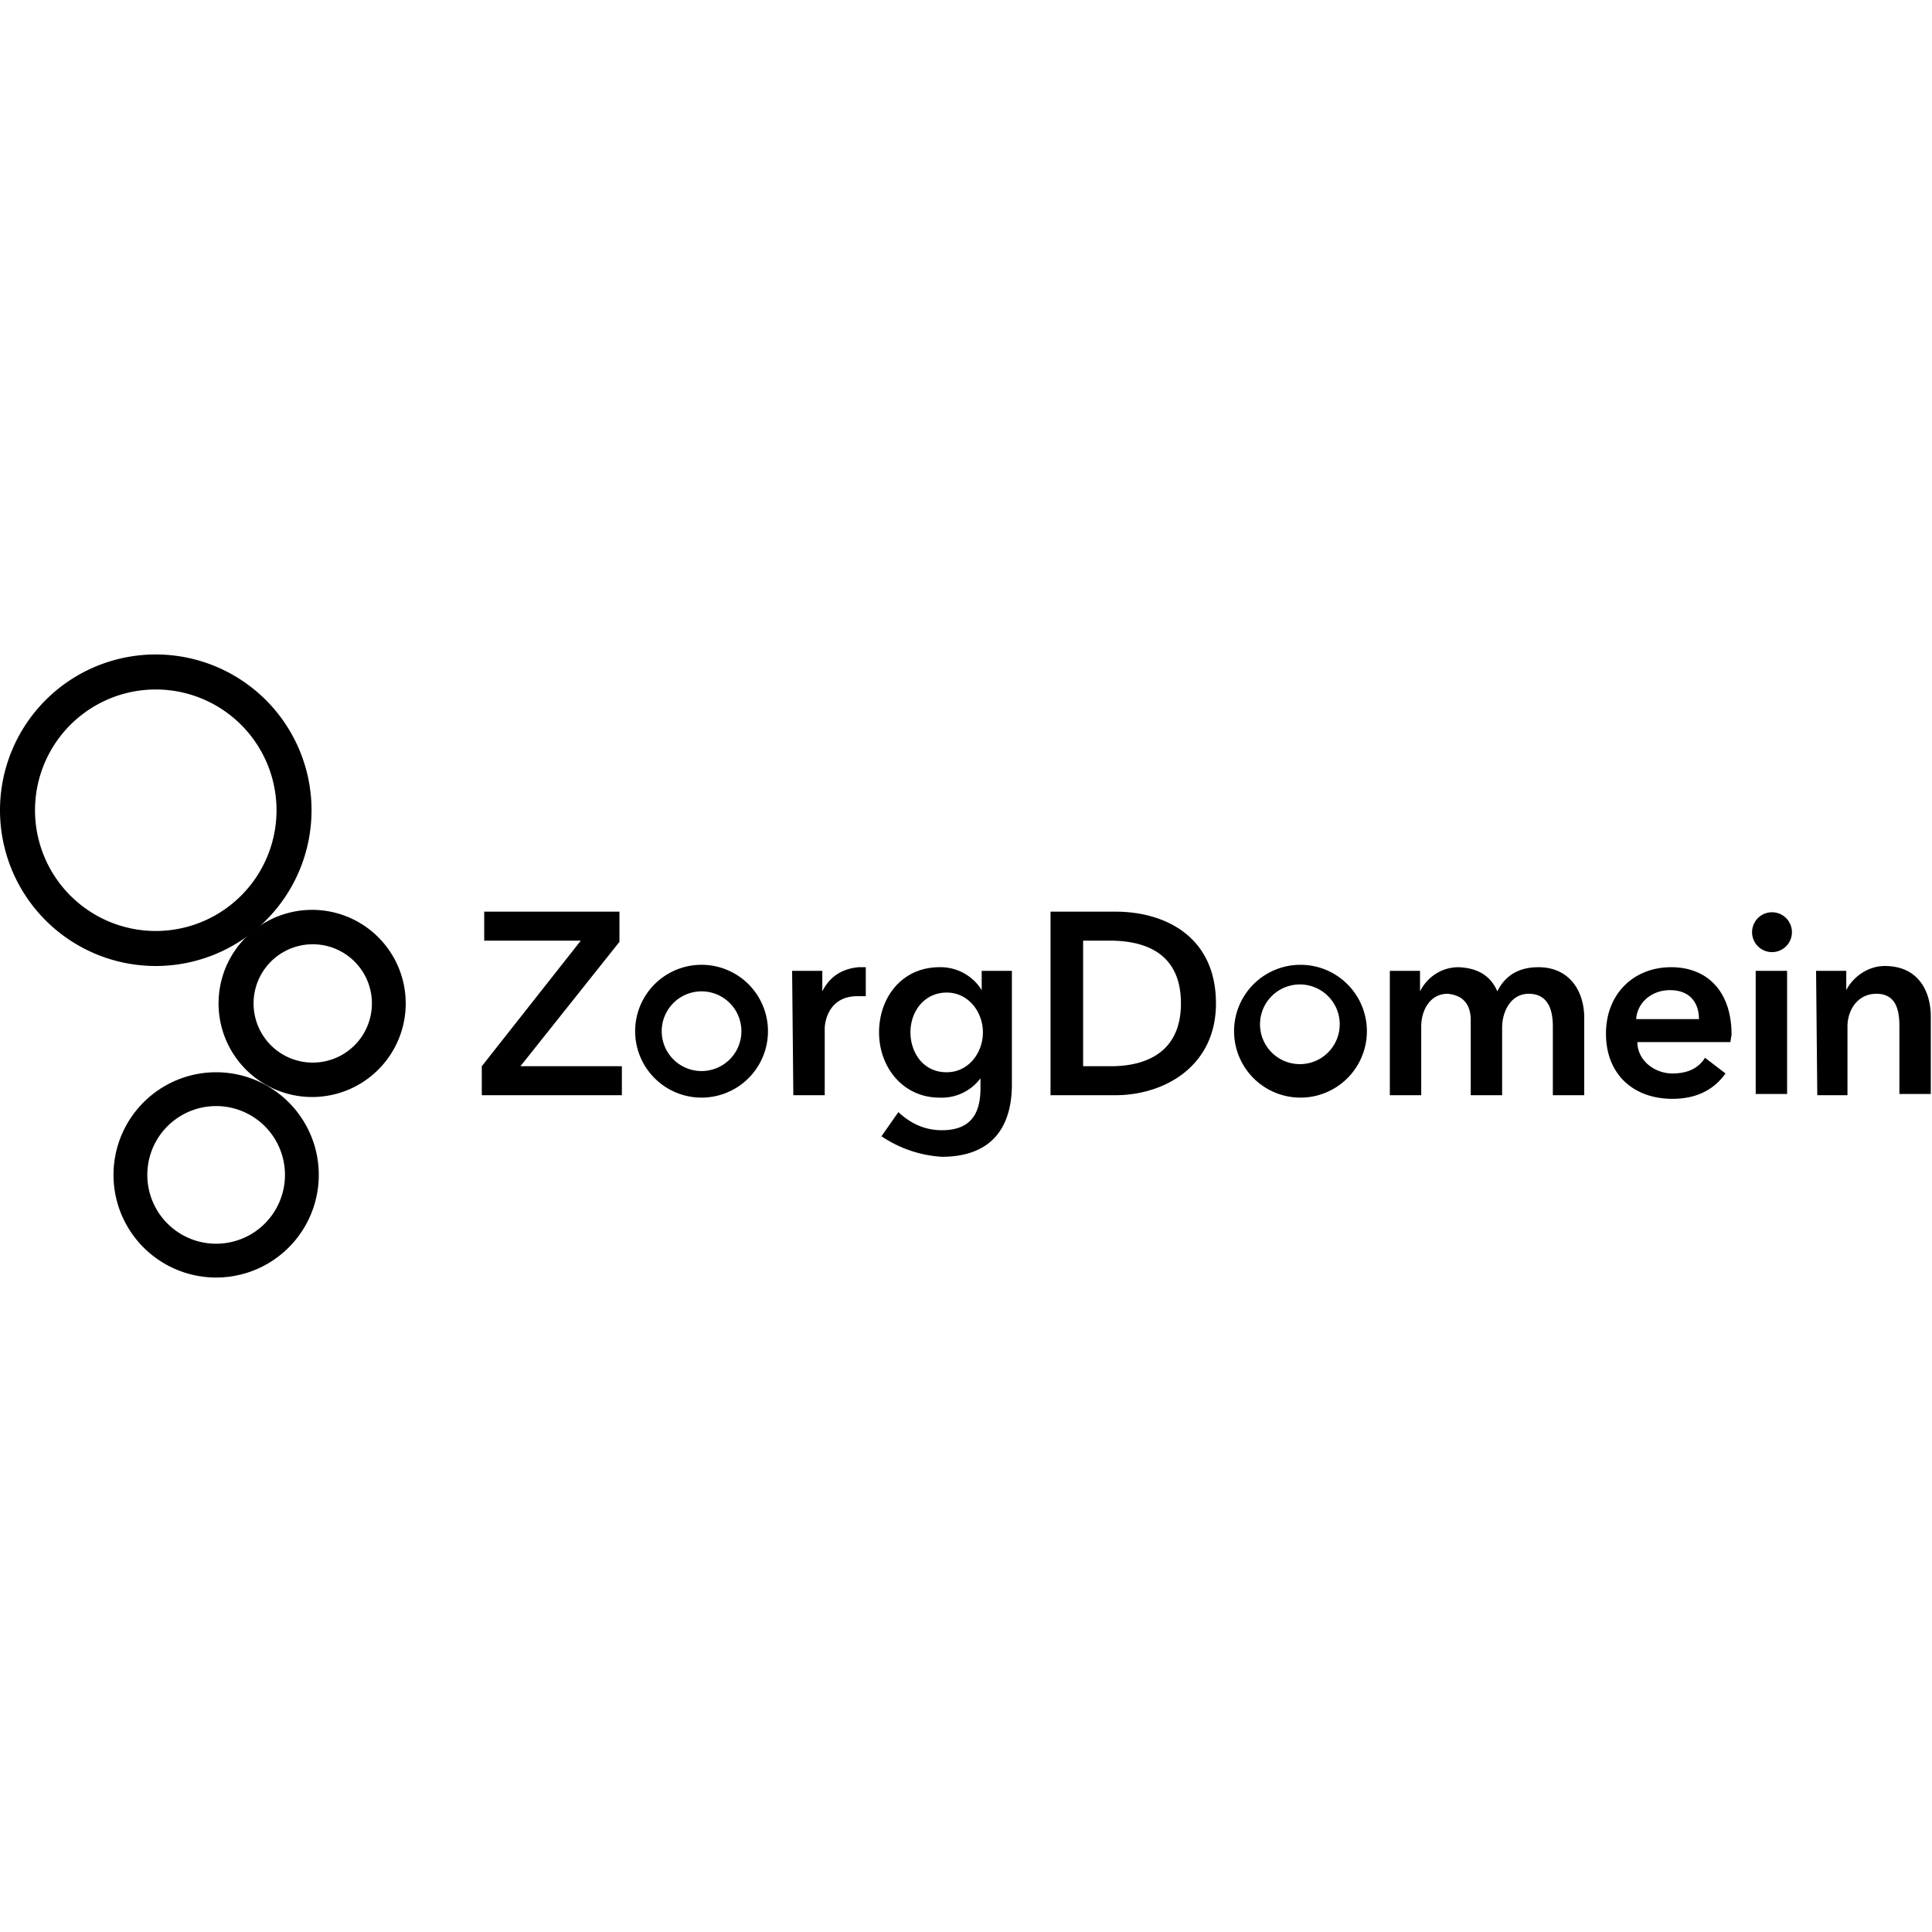 <svg class="nok-icon %s" height="16" width="16" fill="currentColor" xmlns="http://www.w3.org/2000/svg" viewBox="0 0 16 16"><g><path d="M2.58 6.71a1.29 1.29 0 1 1-2.58 0 1.29 1.29 0 0 1 2.58 0m-.29 0a1 1 0 1 0-2 0 1 1 0 0 0 2 0"/><path d="M3.36 8.31a.77.77 0 1 1-1.55 0 .77.77 0 0 1 1.55 0m-.28 0a.49.49 0 1 0-.98 0 .49.49 0 0 0 .98 0m-.44 1.42a.85.85 0 1 1-1.7 0 .85.85 0 0 1 1.7 0m-.28 0a.57.57 0 1 0-1.14 0 .57.57 0 0 0 1.14 0m1.63-.9.82-1.04h-.8v-.24h1.12v.25l-.82 1.03h.84v.24H3.99zm2.57-.79h.25v.17q.09-.18.3-.2h.06v.24H7.1c-.23 0-.27.2-.27.27v.55h-.26zm1.82 0v.94c0 .37-.18.6-.58.6a1 1 0 0 1-.5-.17l.14-.2q.16.15.36.15c.25 0 .32-.15.32-.35v-.08a.4.4 0 0 1-.34.16c-.3 0-.5-.25-.5-.54s.19-.54.5-.54a.4.4 0 0 1 .35.19v-.16zm-.84.51c0 .16.1.33.3.33.18 0 .3-.16.3-.33s-.12-.33-.3-.33-.3.15-.3.33m1.16-1h.54c.4 0 .83.2.83.76 0 .53-.44.76-.83.76H8.7zm.5 1.28c.27 0 .58-.1.58-.52s-.3-.52-.59-.52h-.22v1.04zm3.92-.4v.64h-.26V8.5c0-.12-.03-.27-.2-.27-.15 0-.22.15-.22.28v.56h-.26v-.62q0-.2-.19-.22c-.15 0-.22.14-.22.27v.57h-.26V8.04h.25v.17c.05-.1.16-.2.32-.2q.24.01.32.2.1-.2.34-.2c.26 0 .38.2.38.42m1.21.2h-.77c0 .15.14.26.29.26q.19 0 .27-.13l.17.13q-.15.21-.44.21c-.32 0-.55-.2-.55-.54 0-.33.23-.55.54-.55.29 0 .5.19.5.56zm-.26-.19c0-.13-.07-.24-.24-.24-.15 0-.27.1-.28.24zm.47-.4h.26v1.02h-.26zm.5 0h.25v.16c.05-.1.17-.2.32-.2.27 0 .38.2.38.42v.64h-.26V8.5c0-.12-.02-.27-.19-.27-.16 0-.24.14-.24.27v.57h-.25zm-3.72.5a.55.55 0 1 1-1.1 0 .55.55 0 0 1 1.1 0m-.23 0a.33.33 0 1 0-.65 0 .33.33 0 0 0 .65 0m-4.73 0a.55.55 0 1 1-1.1 0 .55.55 0 0 1 1.1 0m-.22 0a.33.33 0 1 0-.66 0 .33.33 0 0 0 .66 0m8.7-.82a.16.16 0 1 1-.33 0 .16.16 0 0 1 .33 0"/></g></svg>